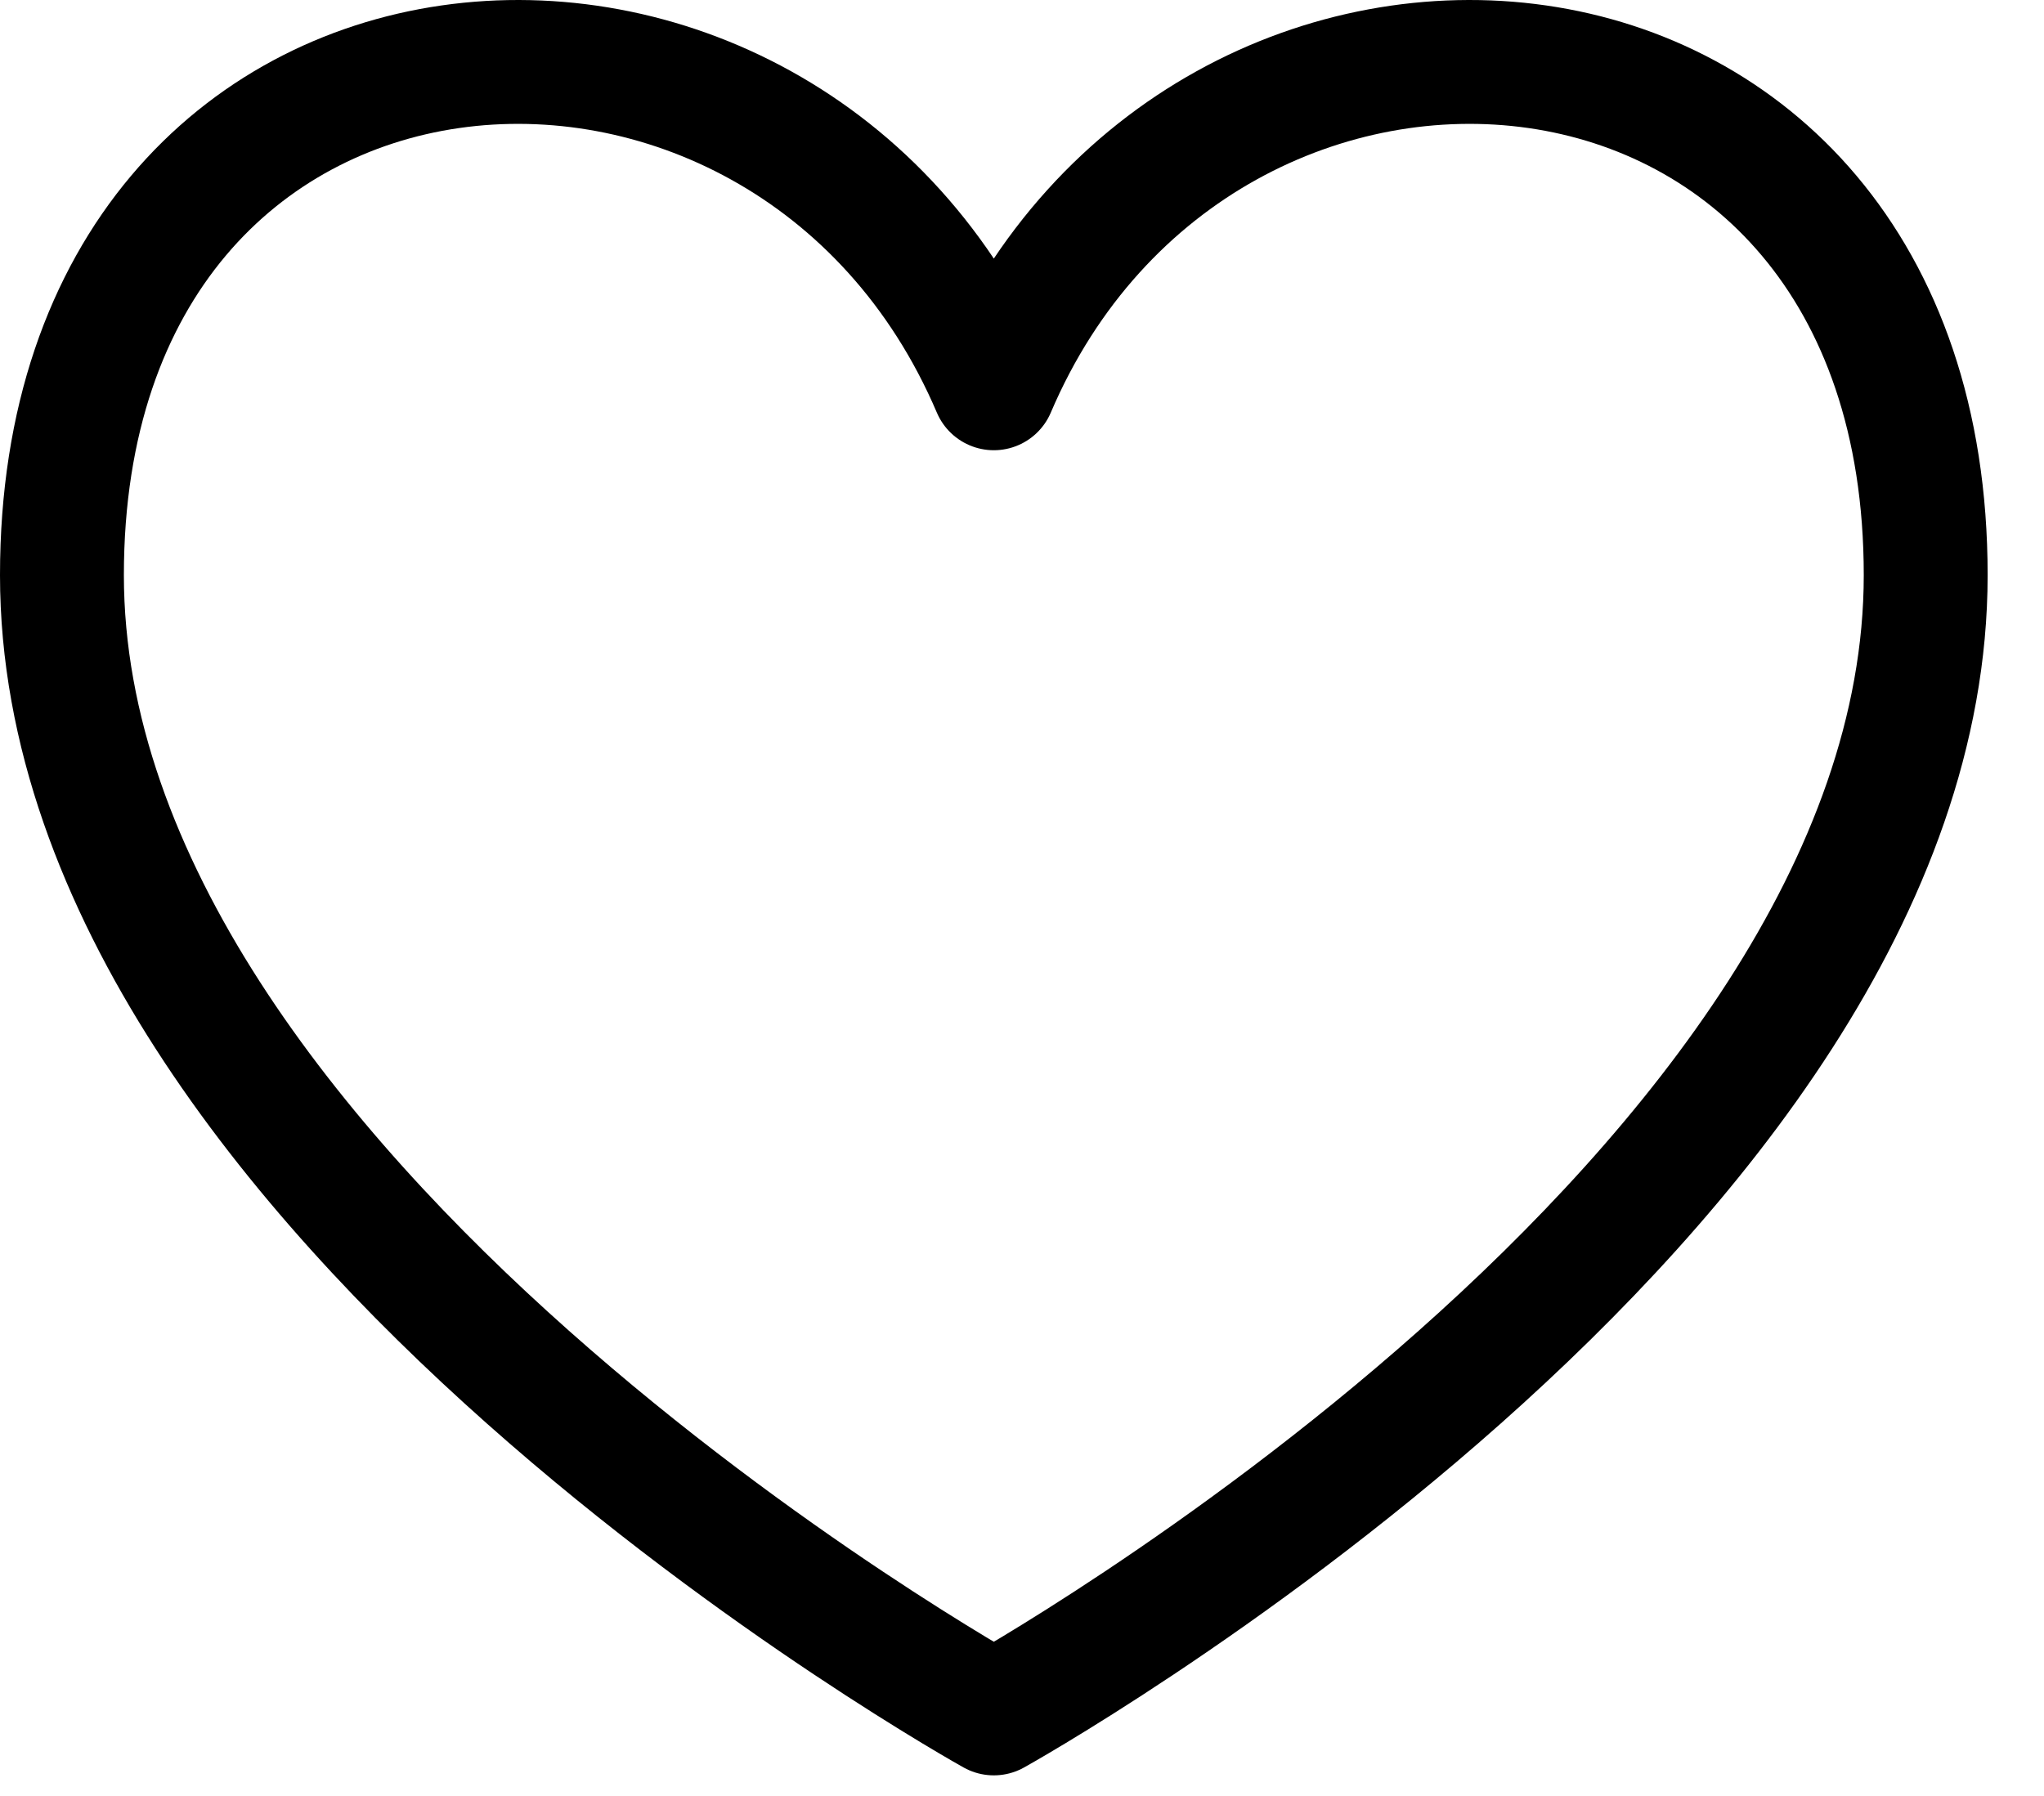 <svg width="33" height="29" viewBox="0 0 33 29" fill="none" xmlns="http://www.w3.org/2000/svg">
<path d="M16.045 6.27C12.702 -1.573 1 -0.738 1 9.287C1 19.312 16.045 27.667 16.045 27.667C16.045 27.667 31.09 19.312 31.09 9.287C31.09 -0.738 19.388 -1.573 16.045 6.27Z" stroke="black" stroke-width="2" stroke-linecap="round" stroke-linejoin="round"/>
</svg>
